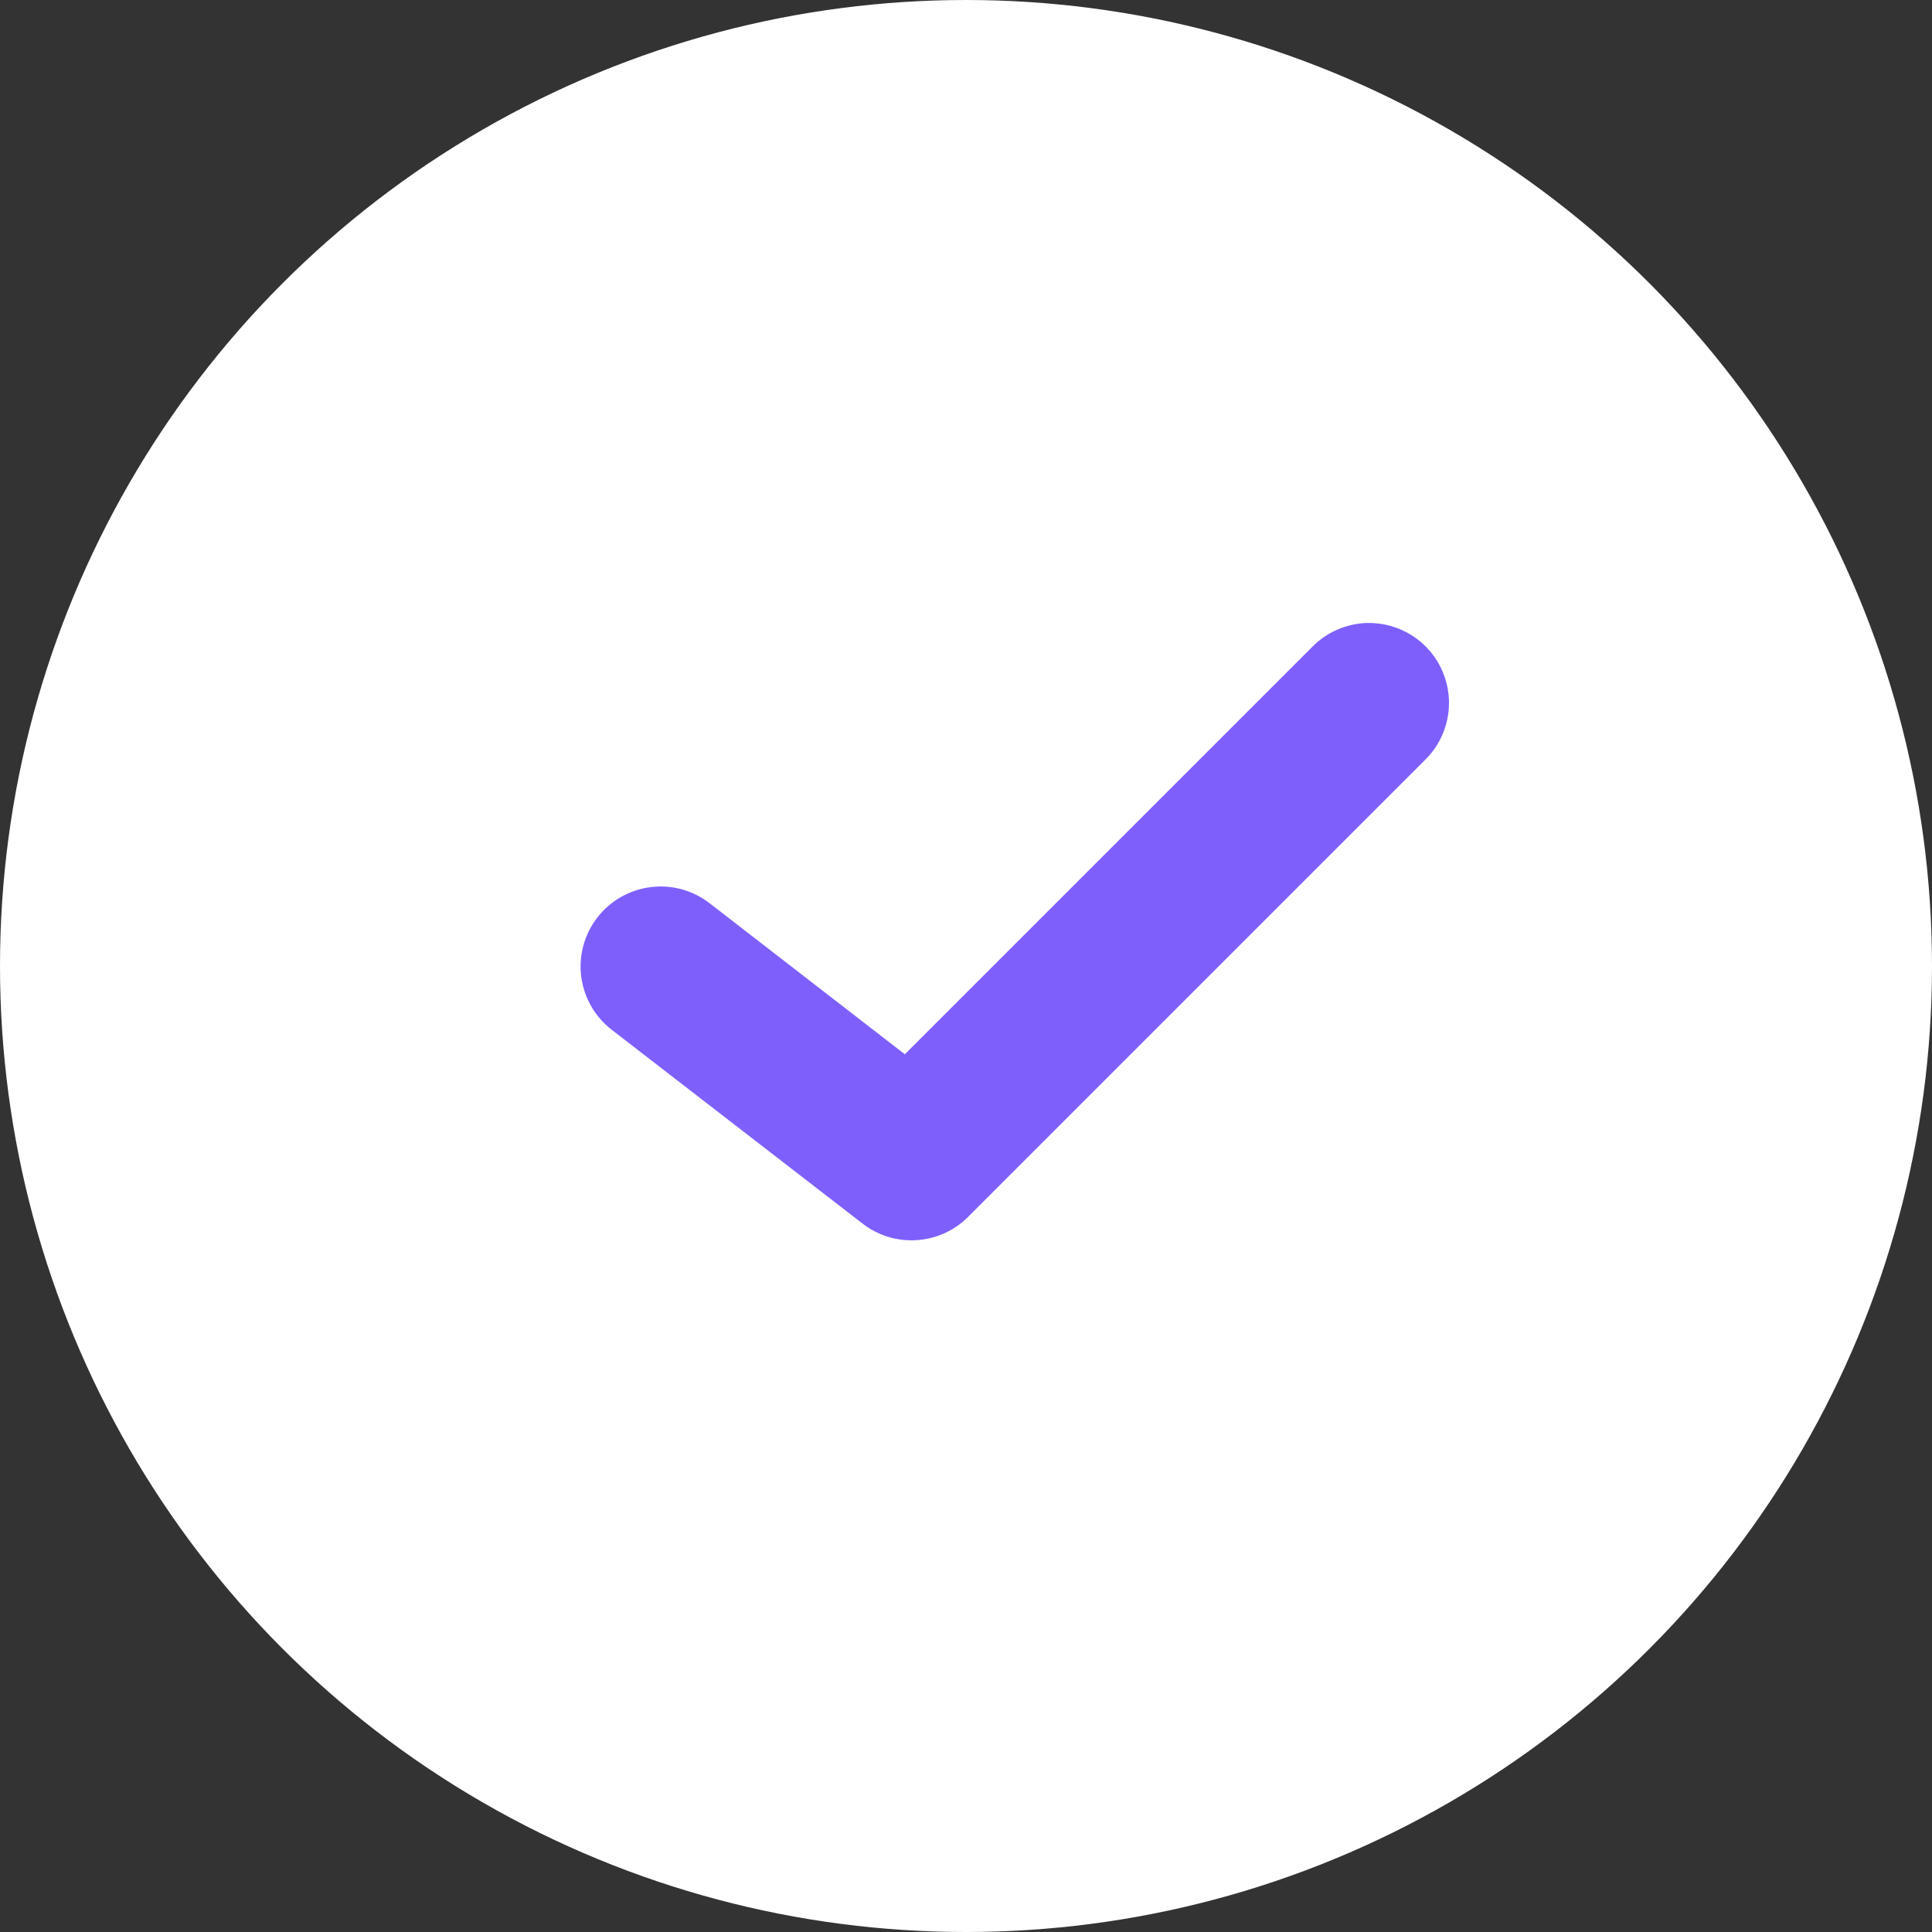 <svg width="20" height="20" viewBox="0 0 20 20" fill="none" xmlns="http://www.w3.org/2000/svg">
<rect x="0" y="0" width="20" height="20" fill="#333333" stroke="none"/>
<circle cx="10" cy="10" r="10" fill="white"/>
<path d="M14.149 6.449C13.934 6.456 13.73 6.546 13.581 6.7L9.367 10.914L7.343 9.348C7.169 9.215 6.95 9.155 6.732 9.184C6.515 9.212 6.317 9.325 6.183 9.499C6.049 9.672 5.989 9.892 6.017 10.11C6.045 10.327 6.158 10.525 6.331 10.659L8.931 12.668C9.09 12.791 9.289 12.851 9.489 12.838C9.69 12.825 9.879 12.74 10.021 12.598L14.748 7.871C14.868 7.755 14.95 7.606 14.983 7.442C15.017 7.279 15 7.109 14.935 6.955C14.871 6.802 14.761 6.671 14.621 6.581C14.48 6.49 14.316 6.445 14.149 6.449V6.449Z" fill="#7F5FFC"/>
</svg>
